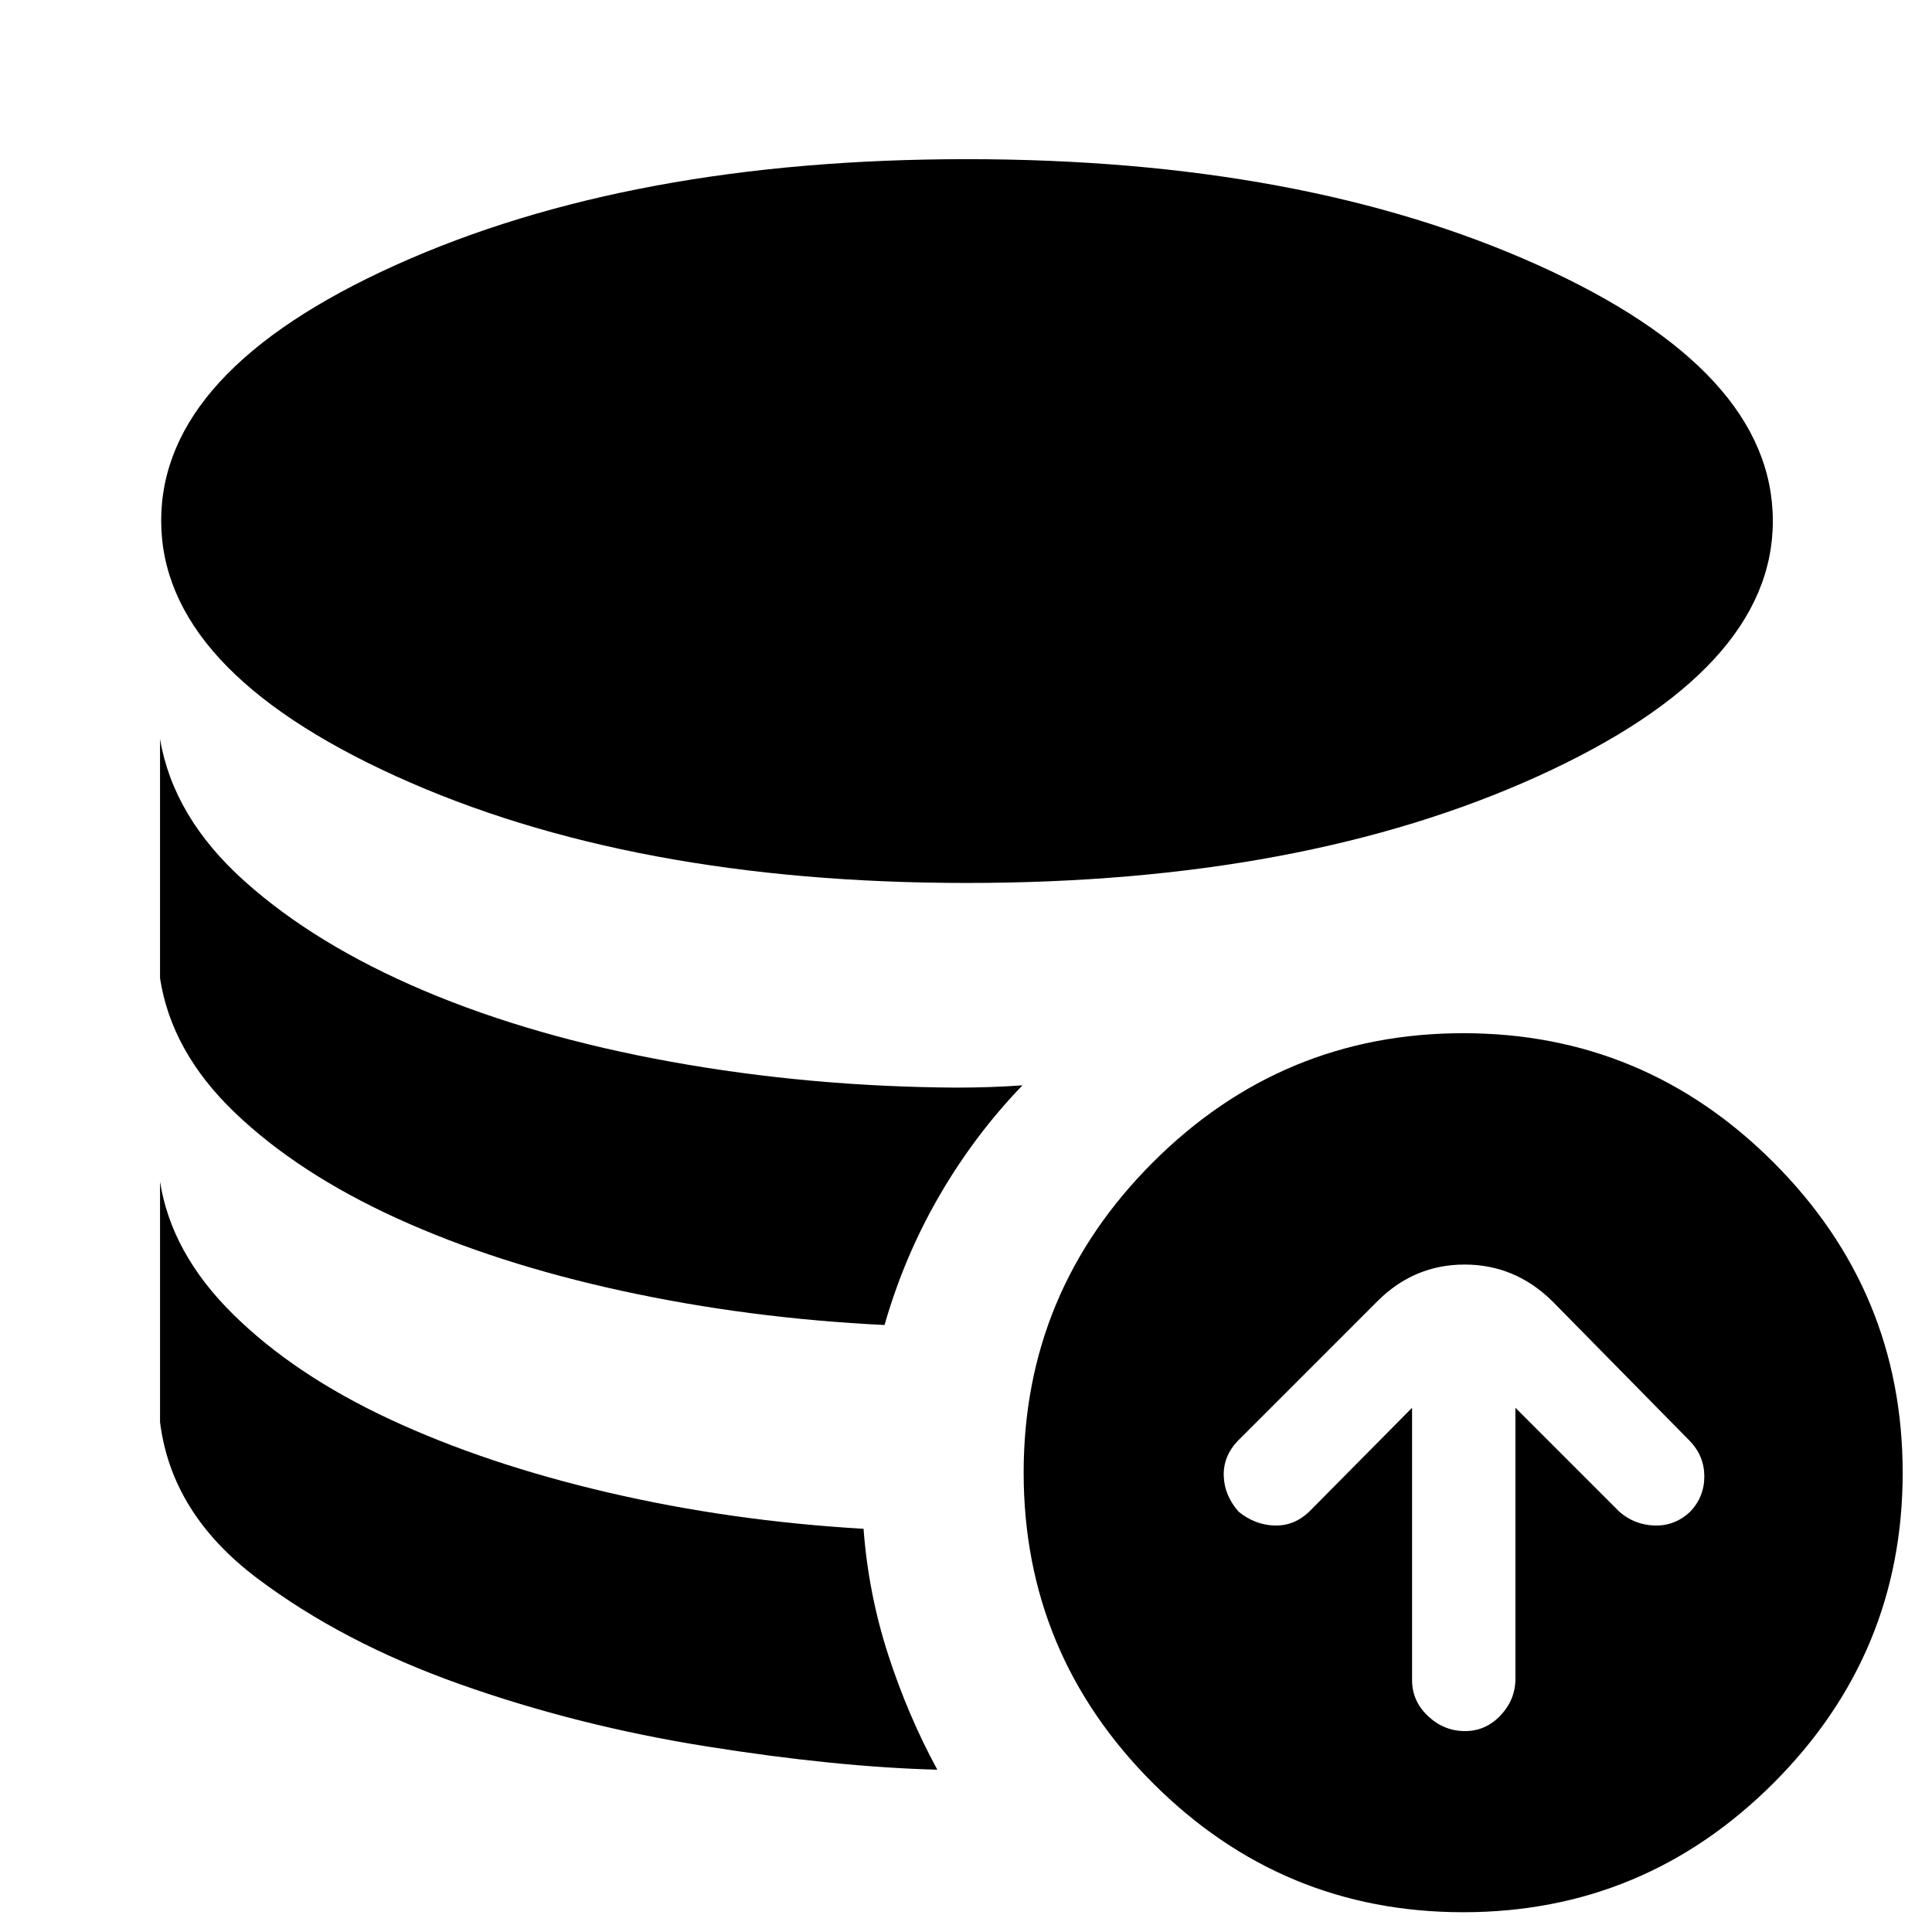 <svg xmlns="http://www.w3.org/2000/svg" height="24" viewBox="0 -960 960 960" width="24"><path d="M429.09-200.35q2.4 32.11 12.19 62.4t24.46 57.3q-50.26-1.31-114.56-11.55-64.31-10.23-122.7-30.95t-100.87-52.76q-42.48-32.05-48.09-77.52v-119.4q5.61 35.57 36.18 65.76 30.56 30.2 78.23 52.4 47.68 22.19 108.4 36.32 60.71 14.13 126.76 18Zm78.96-220.35q-23.79 24.7-41.25 54.79-17.46 30.08-27.28 64.3-67.61-3.3-130.32-16.93-62.72-13.63-111.9-36.05-49.17-22.41-80.67-52.61-31.5-30.19-37.11-66.76v-118.82q6.61 38.87 41.85 70.5 35.24 31.63 89.3 54.54 54.07 22.91 122.81 35.33 68.74 12.41 141.78 12.84 8.36 0 16.62-.28 8.25-.28 16.17-.85Zm-27.72-100.56q-166.93 0-283.59-53.06Q80.09-627.37 80.09-701.29q0-74.49 116.65-127.06 116.66-52.56 283.59-52.56 166.93 0 283.76 52.59 116.82 52.59 116.82 127.22 0 73.84-116.82 126.84-116.83 53-283.76 53Zm221.32 260.78v135.31q0 10.45 7.94 17.9 7.93 7.44 18.32 7.44t17.74-7.84q7.35-7.84 7.35-18.11v-134.7l51.65 51.65q7.56 6.57 17.55 6.85 9.98.28 17.54-6.75 7.13-7.46 7.13-17.59 0-10.13-7.13-17.59l-68.35-69.48q-18.54-18.26-43.64-18.26t-43.36 18.26l-69.36 69.36q-7.25 7.68-6.96 17.38.28 9.7 7.41 17.82 8.12 6.57 17.82 6.85 9.71.28 17.21-6.85l51.14-51.65ZM727.02-9.83q-90.02 0-154.19-64.19-64.18-64.2-64.18-154.22t64.2-154.19q64.19-64.18 154.22-64.18 90.02 0 154.19 64.2 64.17 64.19 64.17 154.21 0 90.03-64.19 154.2-64.2 64.17-154.22 64.17Z"/></svg>